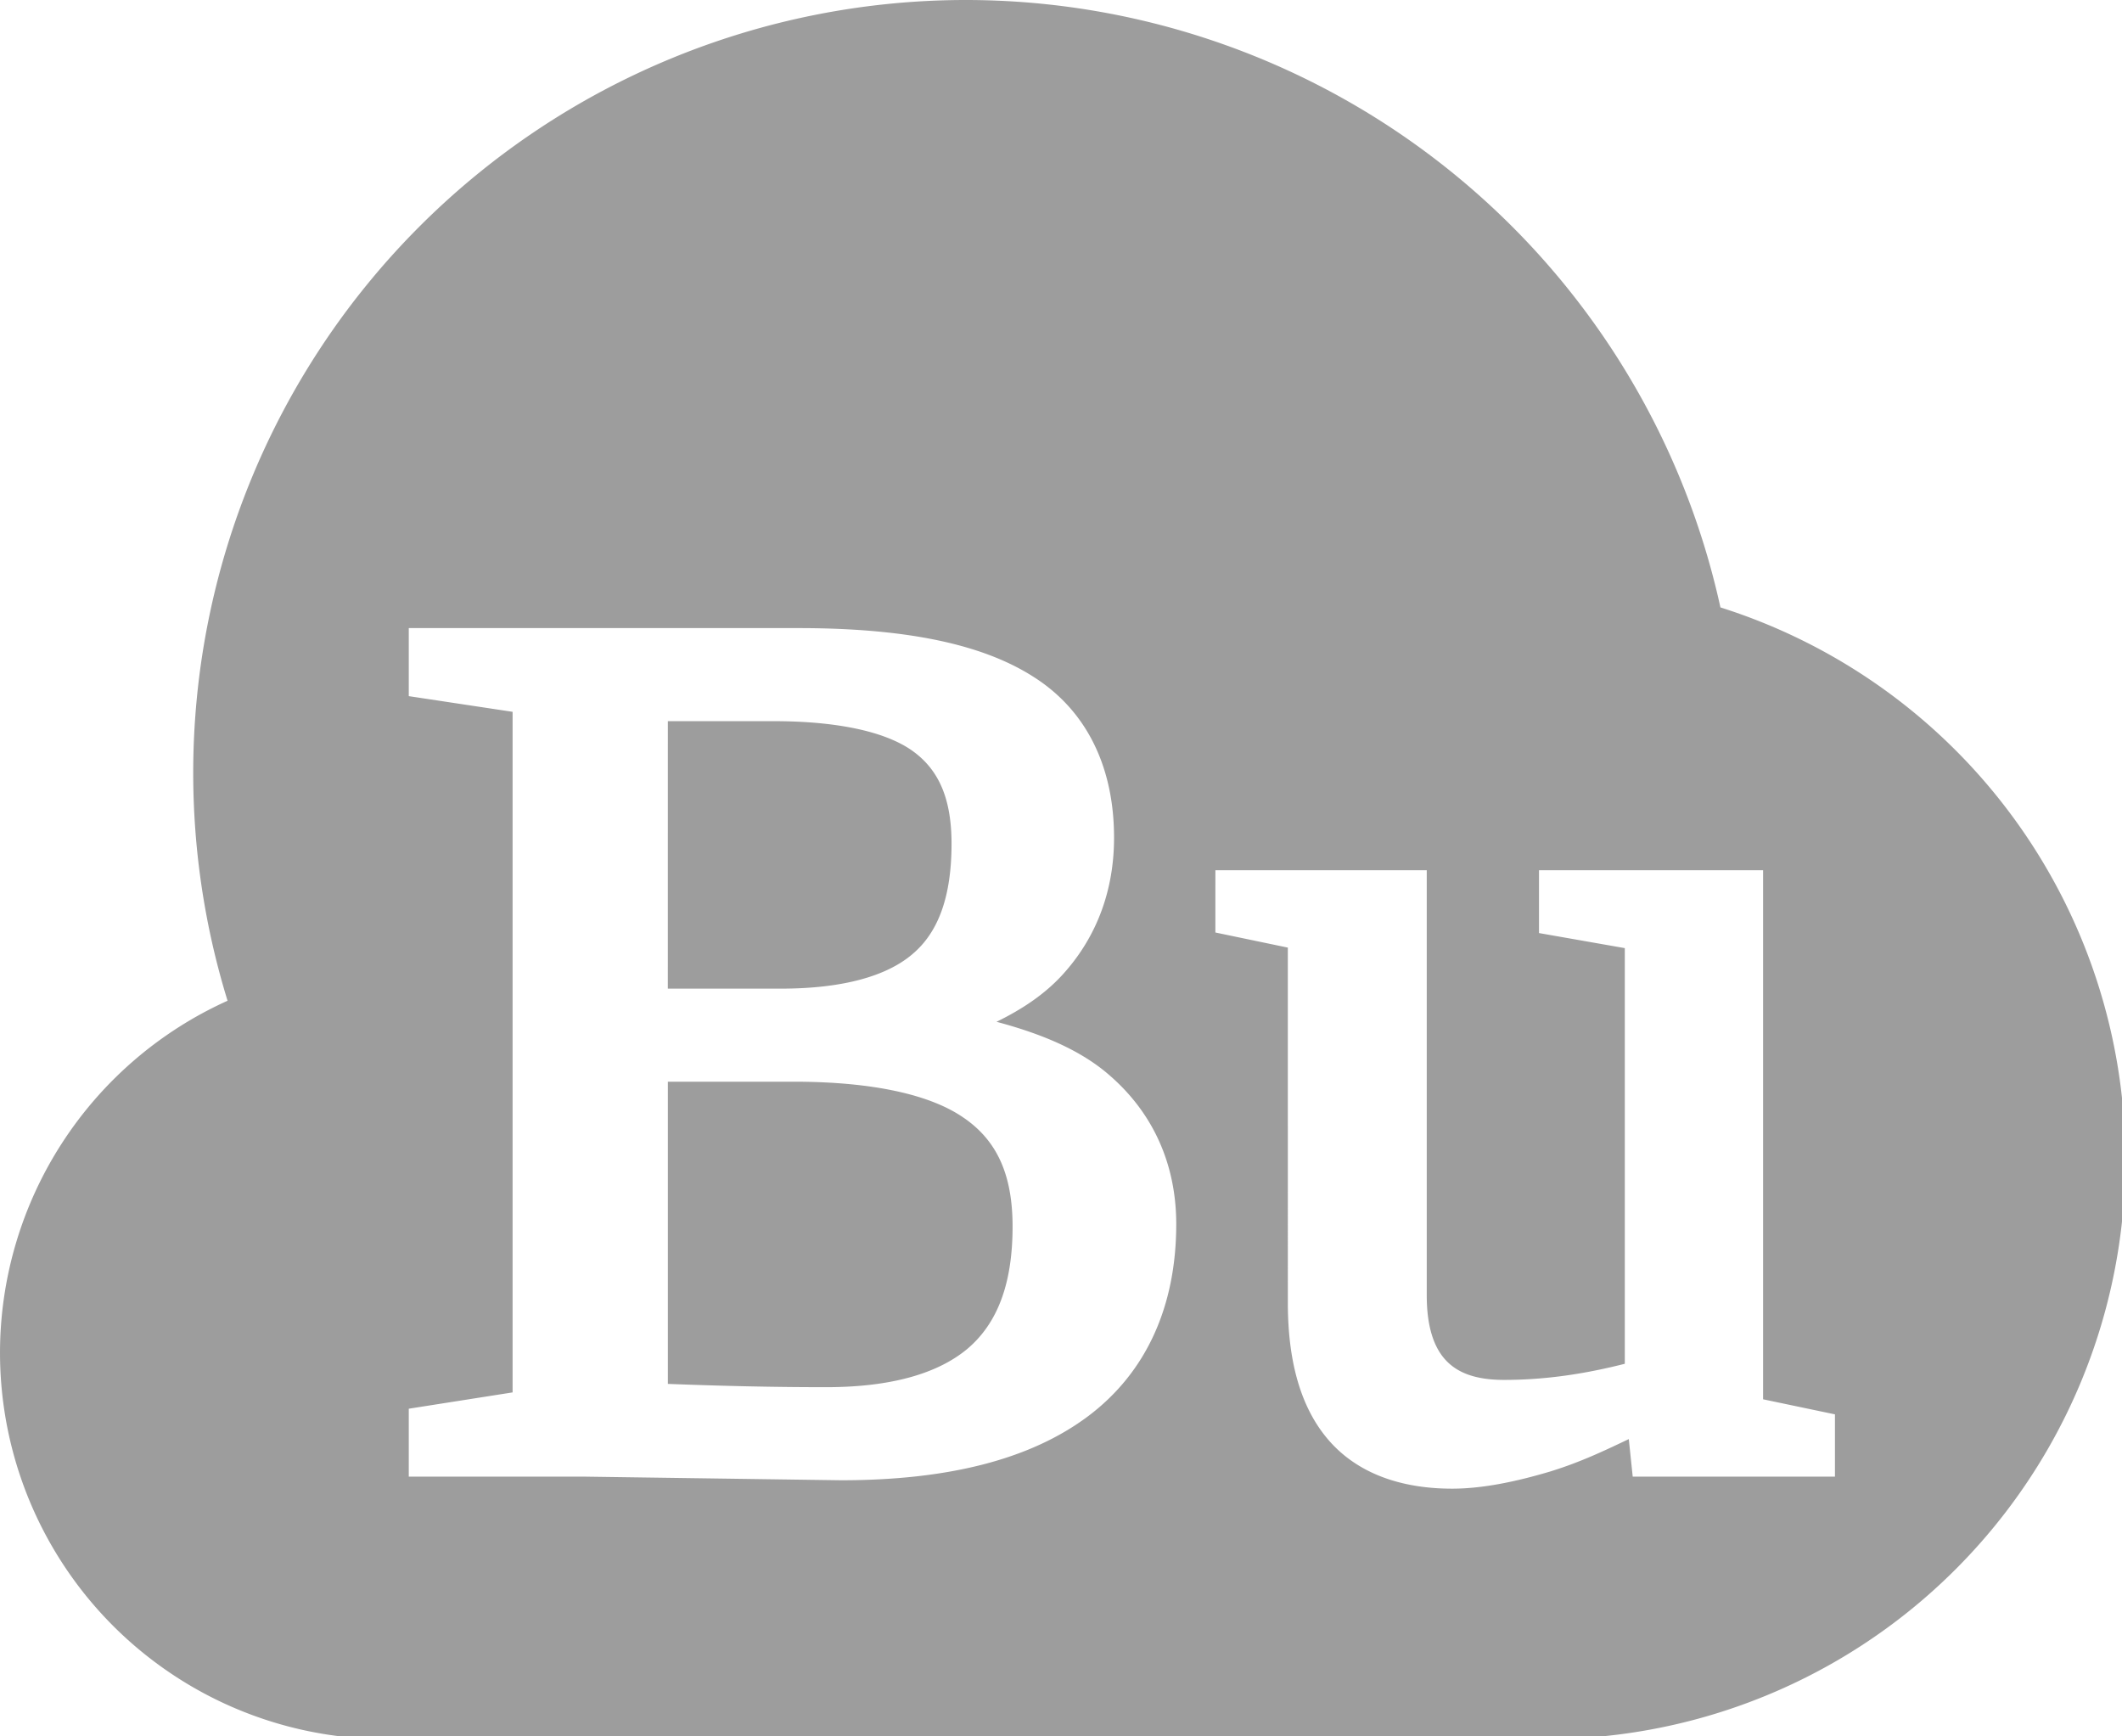 <?xml version="1.0" encoding="UTF-8" standalone="no"?>
<!-- Created with Inkscape (http://www.inkscape.org/) -->

<svg
   xmlns:dc="http://purl.org/dc/elements/1.1/"
   xmlns:cc="http://creativecommons.org/ns#"
   xmlns:rdf="http://www.w3.org/1999/02/22-rdf-syntax-ns#"
   xmlns:svg="http://www.w3.org/2000/svg"
   xmlns="http://www.w3.org/2000/svg"
   xmlns:sodipodi="http://sodipodi.sourceforge.net/DTD/sodipodi-0.dtd"
   xmlns:inkscape="http://www.inkscape.org/namespaces/inkscape"
   width="220"
   height="180"
   viewBox="0 0 58.208 47.625"
   version="1.1"
   id="svg4583"
   inkscape:version="0.92.1 r"
   sodipodi:docname="icon-inverse.svg">
  <defs
     id="defs4577" />
  <sodipodi:namedview
     id="base"
     pagecolor="#ffffff"
     bordercolor="#666666"
     borderopacity="1.0"
     inkscape:pageopacity="0.0"
     inkscape:pageshadow="2"
     inkscape:zoom="2.8284271"
     inkscape:cx="34.054919"
     inkscape:cy="75.945515"
     inkscape:document-units="mm"
     inkscape:current-layer="layer1"
     showgrid="true"
     inkscape:window-width="1920"
     inkscape:window-height="1023"
     inkscape:window-x="0"
     inkscape:window-y="33"
     inkscape:window-maximized="1"
     units="px"
     fit-margin-top="0"
     fit-margin-left="0"
     fit-margin-right="0"
     fit-margin-bottom="0">
    <inkscape:grid
       type="xygrid"
       id="grid4612"
       originx="-1.323"
       originy="-248.708" />
  </sodipodi:namedview>
  <g
     inkscape:label="Layer 1"
     inkscape:groupmode="layer"
     id="layer1"
     transform="translate(-1.323,-0.667)">
    <path
       style="stroke-width:4;fill:#9d9d9d;fill-opacity:1"
       d="M 100,0 A 80,80 0 0 0 20,80 80,80 0 0 0 23.555,103.578 40,40 0 0 0 0,140 40,40 0 0 0 40,180 H 160 A 60,60 0 0 0 220,120 60,60 0 0 0 178.086,62.867 80,80 0 0 0 100,0 Z M 42.312,65.008 H 82.625 c 10.824,0 18.928,1.55 24.396,5.072 5.468,3.48 8.297,9.313 8.297,16.623 0,5.324 -1.711,10.061 -5.057,13.871 -1.904,2.194 -4.361,3.842 -7.109,5.182 4.572,1.222 8.682,2.887 11.73,5.566 4.514,3.925 6.873,9.228 6.873,15.377 0,8.505 -3.105,15.388 -9.184,19.924 -6.035,4.493 -14.587,6.584 -25.512,6.584 h -0.016 L 60.301,152.83 H 42.312 v -7.027 l 10.748,-1.689 V 73.674 L 42.312,72.051 v -5.035 z m 26.818,9.633 -0.002,27.684 h 11.686 c 6.486,0 10.954,-1.314 13.584,-3.529 l 0.008,-0.008 c 2.64,-2.195 4.09,-5.82 4.09,-11.463 0,-4.707 -1.342,-7.645 -3.986,-9.568 C 91.879,75.842 87.055,74.641 80.062,74.641 Z m 56.678,15.43 h 21.879 v 44.002 c 0,3.273 0.752,5.399 1.965,6.703 1.213,1.304 3.063,2.045 6.037,2.045 4.481,0 8.577,-0.674 12.498,-1.668 V 98.131 l -8.881,-1.559 v -6.502 h 23.195 v 54.758 l 7.439,1.559 v 6.443 h -20.934 l -0.406,-3.883 c -2.483,1.183 -4.968,2.365 -7.943,3.293 h -0.008 l -0.008,0.008 c -3.995,1.203 -7.404,1.83 -10.326,1.83 -5.384,0 -9.83,-1.624 -12.764,-4.998 -2.934,-3.374 -4.244,-8.214 -4.244,-14.254 V 98.078 l -7.5,-1.564 V 92.078 Z M 69.131,111.957 v 31.277 c 5.189,0.199 10.578,0.34 16.373,0.34 6.835,0 11.653,-1.45 14.689,-4.016 3.017,-2.591 4.621,-6.605 4.621,-12.609 0,-5.43 -1.652,-8.904 -5.012,-11.227 h -0.008 l -0.008,-0.008 c -3.351,-2.353 -9.246,-3.758 -17.658,-3.758 z"
       transform="matrix(0.265,0,0,0.265,1.323,0.667)"
       id="path12"
       inkscape:connector-curvature="0" />
  </g>
</svg>
